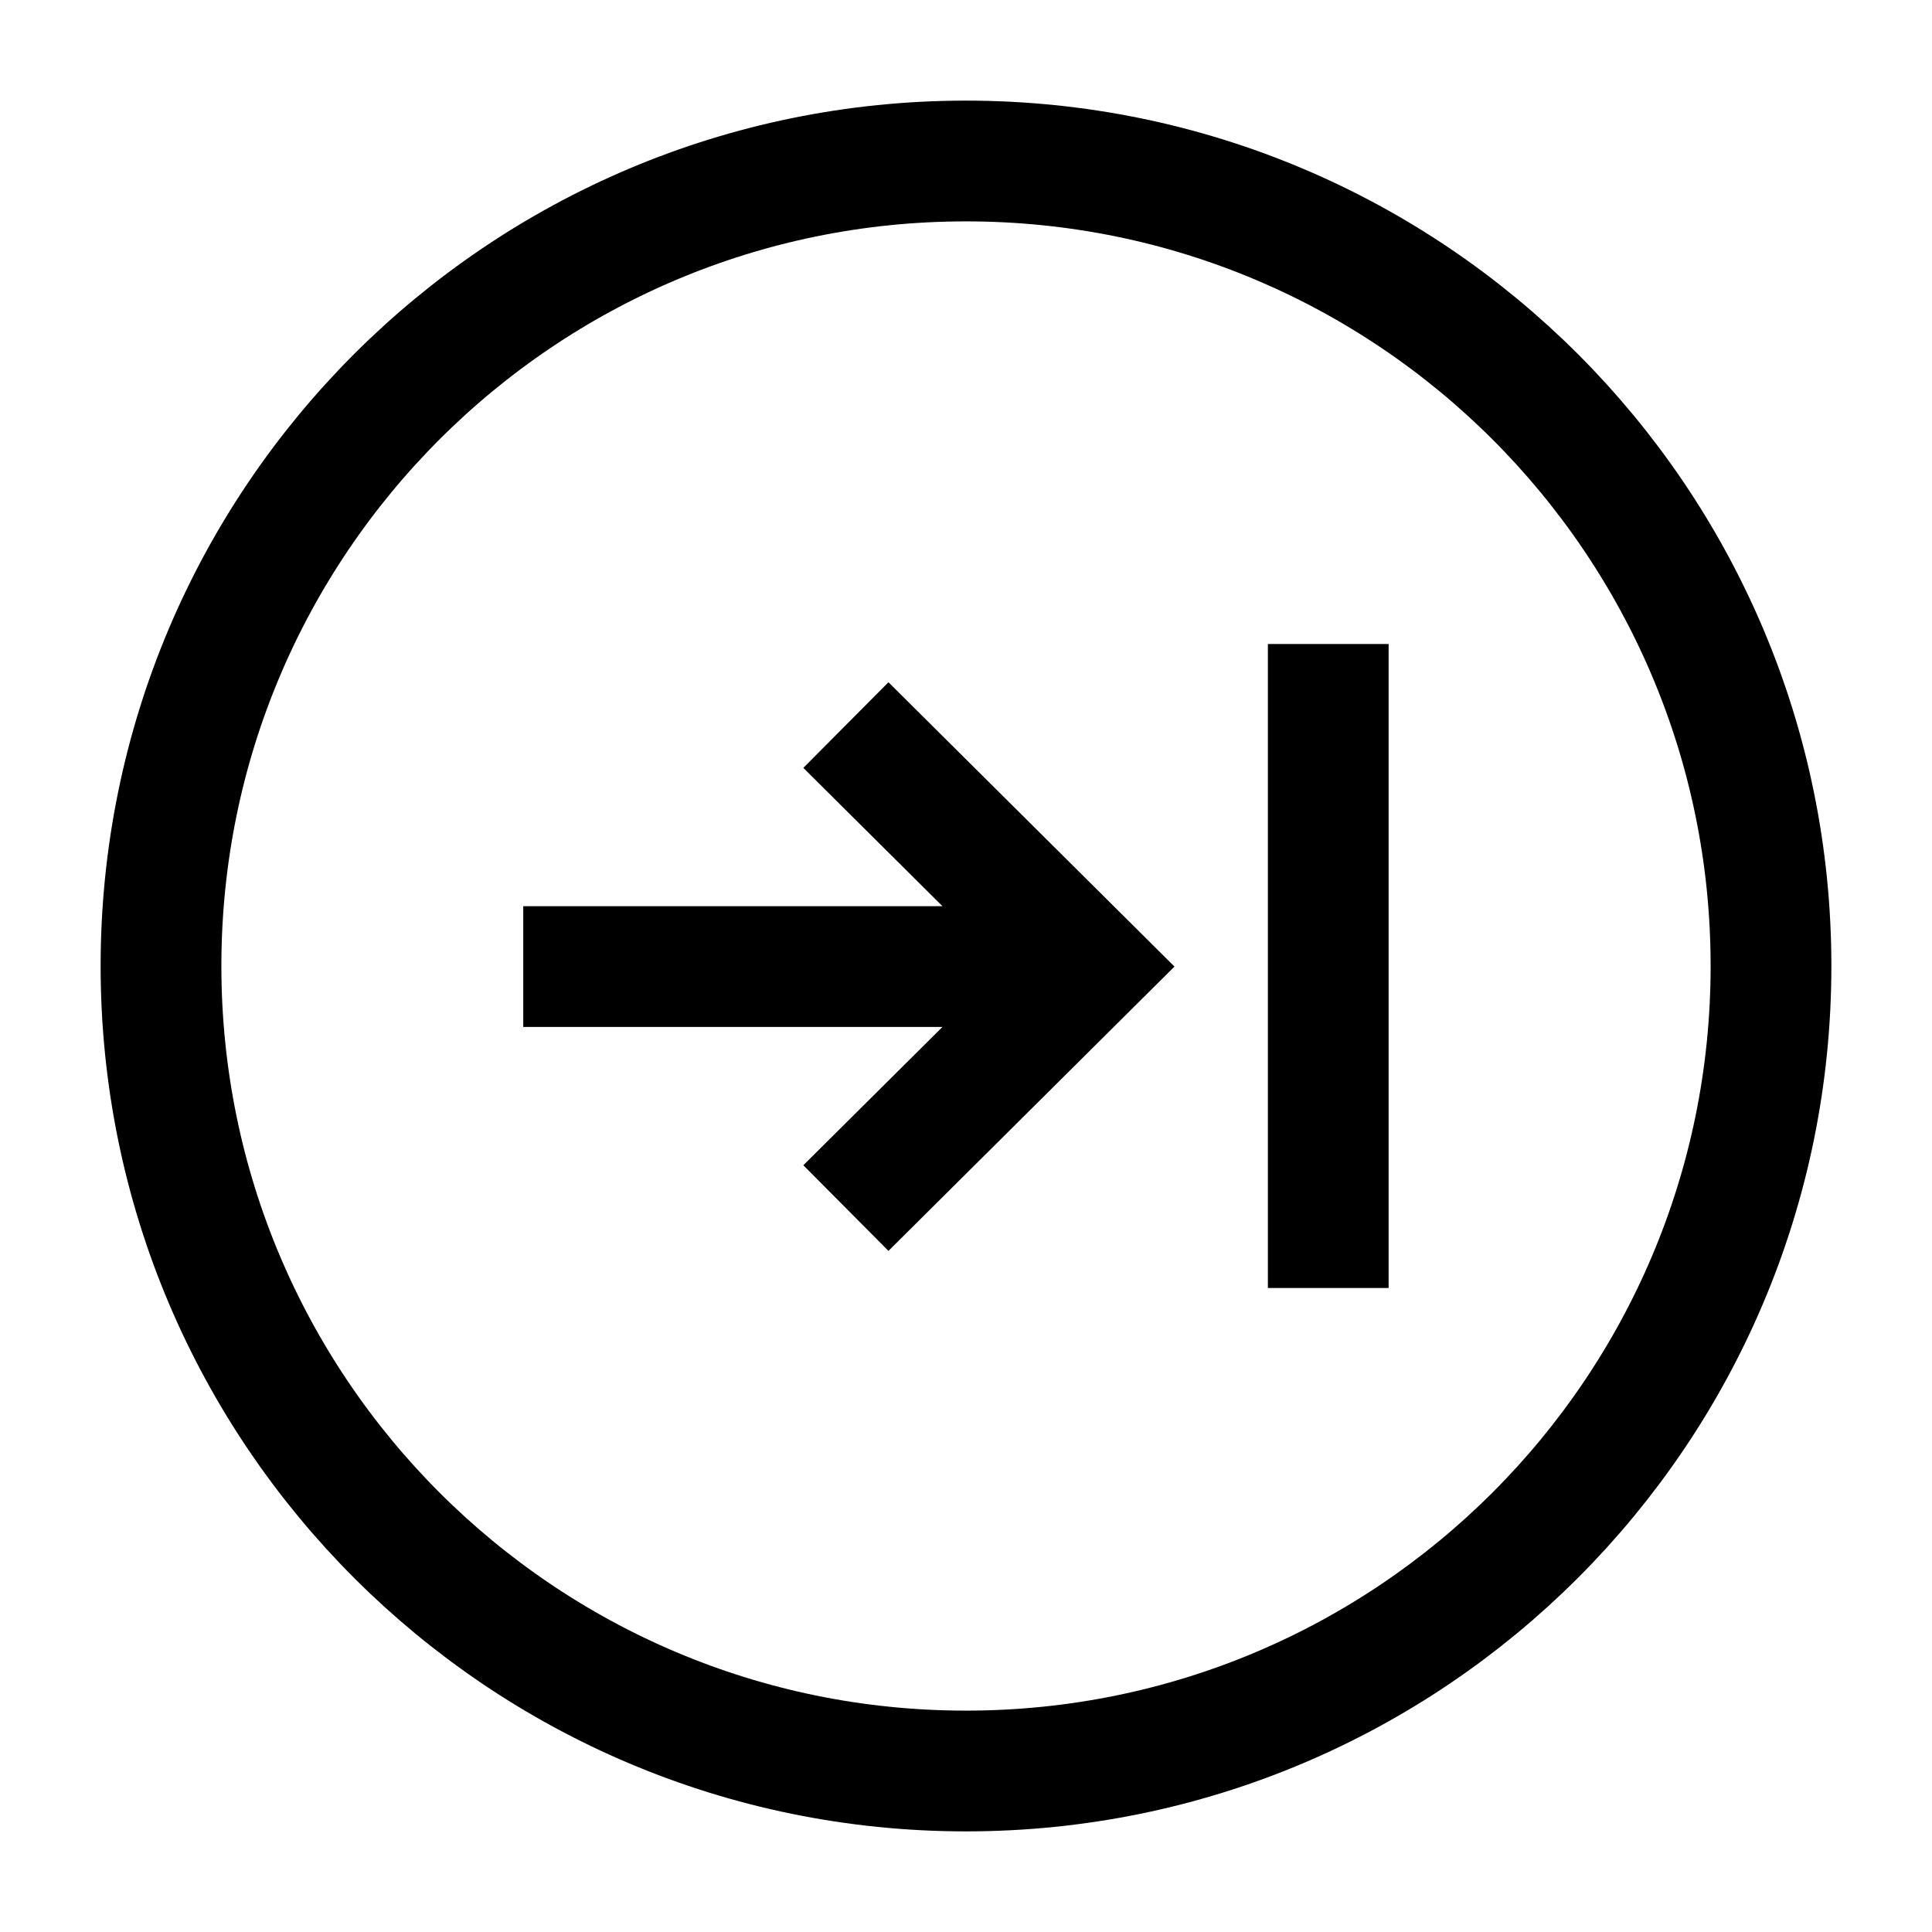 <svg width="24" height="24" viewBox="0 0 24 24" fill="none" xmlns="http://www.w3.org/2000/svg">
    <path d="M12 22C17.523 22 22 17.523 22 12C22 6.477 17.523 2 12 2C6.477 2 2 6.477 2 12C2 17.523 6.477 22 12 22Z" stroke="currentColor" stroke-width="1.5" stroke-linejoin="round"/>
    <path d="M10.508 15.007L13.526 12.007L10.508 9.007M6.5 12.007L13.246 12.007M16.5 8V16" stroke="currentColor" stroke-width="1.5"/>
</svg>
